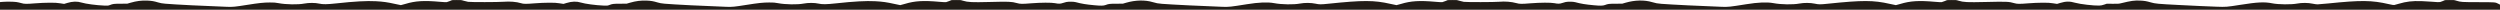 <svg width="2048" height="8" fill="none" xmlns="http://www.w3.org/2000/svg"><path fill-rule="evenodd" clip-rule="evenodd" d="M0 4.856V1.713L2.048 1.536C5.034 1.278 11.044 1.339 13.34 1.65C14.434 1.799 16.264 2.197 17.408 2.536C19.997 3.302 21.444 3.322 29.296 2.7C32.891 2.415 37.013 2.24 40.487 2.225C45.258 2.205 46.421 2.268 49.263 2.698L52.54 3.195L55.009 2.445C59.482 1.087 63.25 0.984 66.875 2.12C70.092 3.128 79.255 4.349 85.187 4.561C88.446 4.677 88.636 4.661 89.985 4.148C92.63 3.143 93.225 3.068 98.878 3.04L104.261 3.012L106.891 2.247C111.803 0.819 116.098 0.274 120.76 0.49C124.275 0.653 126.155 0.972 129.442 1.966C131.38 2.551 132.686 2.785 135.41 3.035C142.148 3.653 169.77 5.046 186.054 5.588C190.817 5.747 192.324 5.601 202.319 4.014C212.125 2.458 216.096 2.038 221.042 2.034C224.701 2.032 225.638 2.104 228.18 2.586C234.26 3.738 244.198 3.897 249.242 2.922C252.911 2.214 258.33 2.225 261.412 2.946C264.454 3.659 267.883 3.611 275.805 2.745C290.35 1.155 300.417 0.606 307.811 0.999C313.754 1.316 317.38 1.819 323.315 3.153C325.89 3.731 328.177 4.205 328.396 4.205C328.614 4.205 330.351 3.735 332.255 3.162C340.296 0.738 347.302 0.314 360.276 1.466C362.972 1.706 365.499 1.846 365.893 1.777C366.287 1.708 367.451 1.302 368.481 0.873L370.353 0.094L374.05 0.026C377.647 -0.039 377.8 -0.024 379.783 0.594C380.904 0.943 382.558 1.347 383.459 1.49C385.609 1.834 408.131 1.796 412.471 1.442C417.602 1.023 423.215 1.483 426.808 2.617C428.956 3.295 430.715 3.307 438.381 2.7C441.976 2.415 446.098 2.24 449.572 2.225C454.343 2.205 455.506 2.268 458.349 2.698L461.625 3.195L464.094 2.445C468.567 1.087 472.335 0.984 475.96 2.12C479.177 3.128 488.34 4.349 494.272 4.561C497.532 4.677 497.721 4.661 499.07 4.148C501.715 3.143 502.31 3.068 507.963 3.04L513.346 3.012L515.976 2.247C520.888 0.819 525.183 0.274 529.845 0.49C533.36 0.653 535.24 0.972 538.527 1.966C540.465 2.551 541.771 2.785 544.495 3.035C551.233 3.653 578.855 5.046 595.139 5.588C599.902 5.747 601.409 5.601 611.404 4.014C621.21 2.458 625.181 2.038 630.127 2.034C633.786 2.032 634.723 2.104 637.265 2.586C643.345 3.738 653.283 3.897 658.328 2.922C661.996 2.214 667.415 2.225 670.497 2.946C673.539 3.659 676.968 3.611 684.89 2.745C699.435 1.155 709.502 0.606 716.896 0.999C722.839 1.316 726.465 1.819 732.4 3.153C734.976 3.731 737.262 4.205 737.481 4.205C737.7 4.205 739.436 3.735 741.34 3.162C749.381 0.738 756.387 0.314 769.361 1.466C772.057 1.706 774.584 1.846 774.978 1.777C775.372 1.708 776.536 1.302 777.566 0.873L779.438 0.094L783.135 0.026C786.732 -0.039 786.886 -0.024 788.868 0.594C792.792 1.817 796.363 1.993 810.096 1.64C826.77 1.212 828.573 1.282 833.084 2.533C835.845 3.299 837.133 3.316 844.891 2.695C852.66 2.073 861.435 2.031 864.274 2.602C867.137 3.179 868.752 3.147 870.593 2.479C871.43 2.175 872.746 1.804 873.518 1.654C875.564 1.257 879.532 1.317 881.241 1.771C886.207 3.091 889.528 3.638 896.622 4.303C901.758 4.785 904.009 4.74 905.646 4.121C908.198 3.156 908.859 3.075 914.474 3.042L919.856 3.01L922.497 2.243C930.177 0.013 938.058 -0.156 944.43 1.772C947.263 2.63 948.534 2.859 952.036 3.142C959.223 3.724 986.057 5.05 1001.53 5.588C1006.61 5.764 1008.29 5.586 1021.32 3.484C1031.2 1.888 1038.49 1.598 1043.81 2.587C1050.06 3.746 1059.74 3.895 1064.96 2.912C1068.81 2.185 1074.02 2.224 1077.63 3.006C1080.86 3.705 1081.91 3.708 1088.36 3.039C1116.73 0.099 1125.61 0.121 1139.03 3.168C1141.54 3.738 1143.78 4.204 1144.01 4.205C1144.24 4.205 1145.87 3.768 1147.63 3.233C1155.78 0.756 1162.87 0.312 1175.87 1.466C1178.57 1.706 1181.1 1.846 1181.49 1.777C1181.88 1.708 1183.05 1.302 1184.08 0.873L1185.95 0.094L1189.66 0.026C1193.27 -0.04 1193.41 -0.025 1195.43 0.6C1196.57 0.952 1198.22 1.356 1199.1 1.497C1201.21 1.835 1224.36 1.789 1228.19 1.439C1232.88 1.011 1238.19 1.429 1242.2 2.543C1244.93 3.298 1246.24 3.314 1253.98 2.695C1261.75 2.073 1270.52 2.031 1273.36 2.602C1276.22 3.179 1277.84 3.147 1279.68 2.479C1280.51 2.175 1281.83 1.804 1282.6 1.654C1284.65 1.257 1288.62 1.317 1290.33 1.771C1295.29 3.091 1298.61 3.638 1305.71 4.303C1310.84 4.785 1313.09 4.74 1314.73 4.121C1317.28 3.156 1317.94 3.075 1323.56 3.042L1328.94 3.01L1331.58 2.243C1339.26 0.013 1347.14 -0.156 1353.51 1.772C1356.35 2.63 1357.62 2.859 1361.12 3.142C1368.31 3.724 1395.14 5.05 1410.62 5.588C1415.7 5.764 1417.38 5.586 1430.4 3.484C1440.29 1.888 1447.57 1.598 1452.9 2.587C1459.14 3.746 1468.83 3.895 1474.04 2.912C1477.9 2.185 1483.11 2.224 1486.72 3.006C1489.95 3.705 1490.99 3.708 1497.45 3.039C1525.82 0.099 1534.69 0.121 1548.11 3.168C1550.62 3.738 1552.86 4.204 1553.1 4.205C1553.33 4.205 1554.96 3.768 1556.72 3.233C1564.86 0.756 1571.96 0.312 1584.96 1.466C1587.65 1.706 1590.18 1.846 1590.57 1.777C1590.97 1.708 1592.13 1.302 1593.16 0.873L1595.03 0.094L1598.74 0.026C1602.35 -0.04 1602.5 -0.025 1604.52 0.6C1608.48 1.827 1611.71 1.982 1626.16 1.637C1643.89 1.215 1645.71 1.29 1650.26 2.628C1652.51 3.291 1654.29 3.302 1661.89 2.7C1665.49 2.415 1669.61 2.24 1673.08 2.225C1677.85 2.205 1679.02 2.268 1681.86 2.698L1685.14 3.195L1687.66 2.43C1692.33 1.012 1695.6 0.976 1700.11 2.292C1703.87 3.387 1715.46 4.743 1719.59 4.571C1721.21 4.504 1722.09 4.332 1723.75 3.766L1725.86 3.045L1730.68 3.095C1734.89 3.139 1735.73 3.091 1737.24 2.723C1745.78 0.637 1748.48 0.261 1753.33 0.483C1756.7 0.638 1758.39 0.927 1761.95 1.959C1765.6 3.015 1767.52 3.193 1784.95 4.091C1798.23 4.775 1807.36 5.189 1815.75 5.488C1823.59 5.767 1823.96 5.739 1835.08 3.983C1849.48 1.708 1855.07 1.443 1861.48 2.729C1866.47 3.732 1877.08 3.83 1881.84 2.917C1885.62 2.193 1890.87 2.228 1894.4 3C1895.84 3.316 1897.69 3.572 1898.51 3.572C1899.33 3.572 1903.26 3.239 1907.24 2.831C1934.23 0.067 1942.97 0.166 1956.96 3.394C1959.43 3.963 1960.84 4.19 1961.36 4.101C1961.78 4.03 1963.52 3.555 1965.22 3.045C1971.13 1.275 1976.09 0.695 1983.52 0.908C1986.1 0.981 1989.73 1.191 1991.6 1.373C1993.47 1.556 1995.89 1.722 1996.99 1.743C1998.88 1.778 1999.1 1.733 2000.97 0.937L2002.95 0.094L2006.61 0.027C2010.17 -0.038 2010.33 -0.022 2012.34 0.597C2015.96 1.709 2016.47 1.742 2030.33 1.772C2044.5 1.803 2044.11 1.771 2046.77 3.153L2048 3.792V5.896V8H1024H0V4.856Z" fill="#211C17"/></svg>